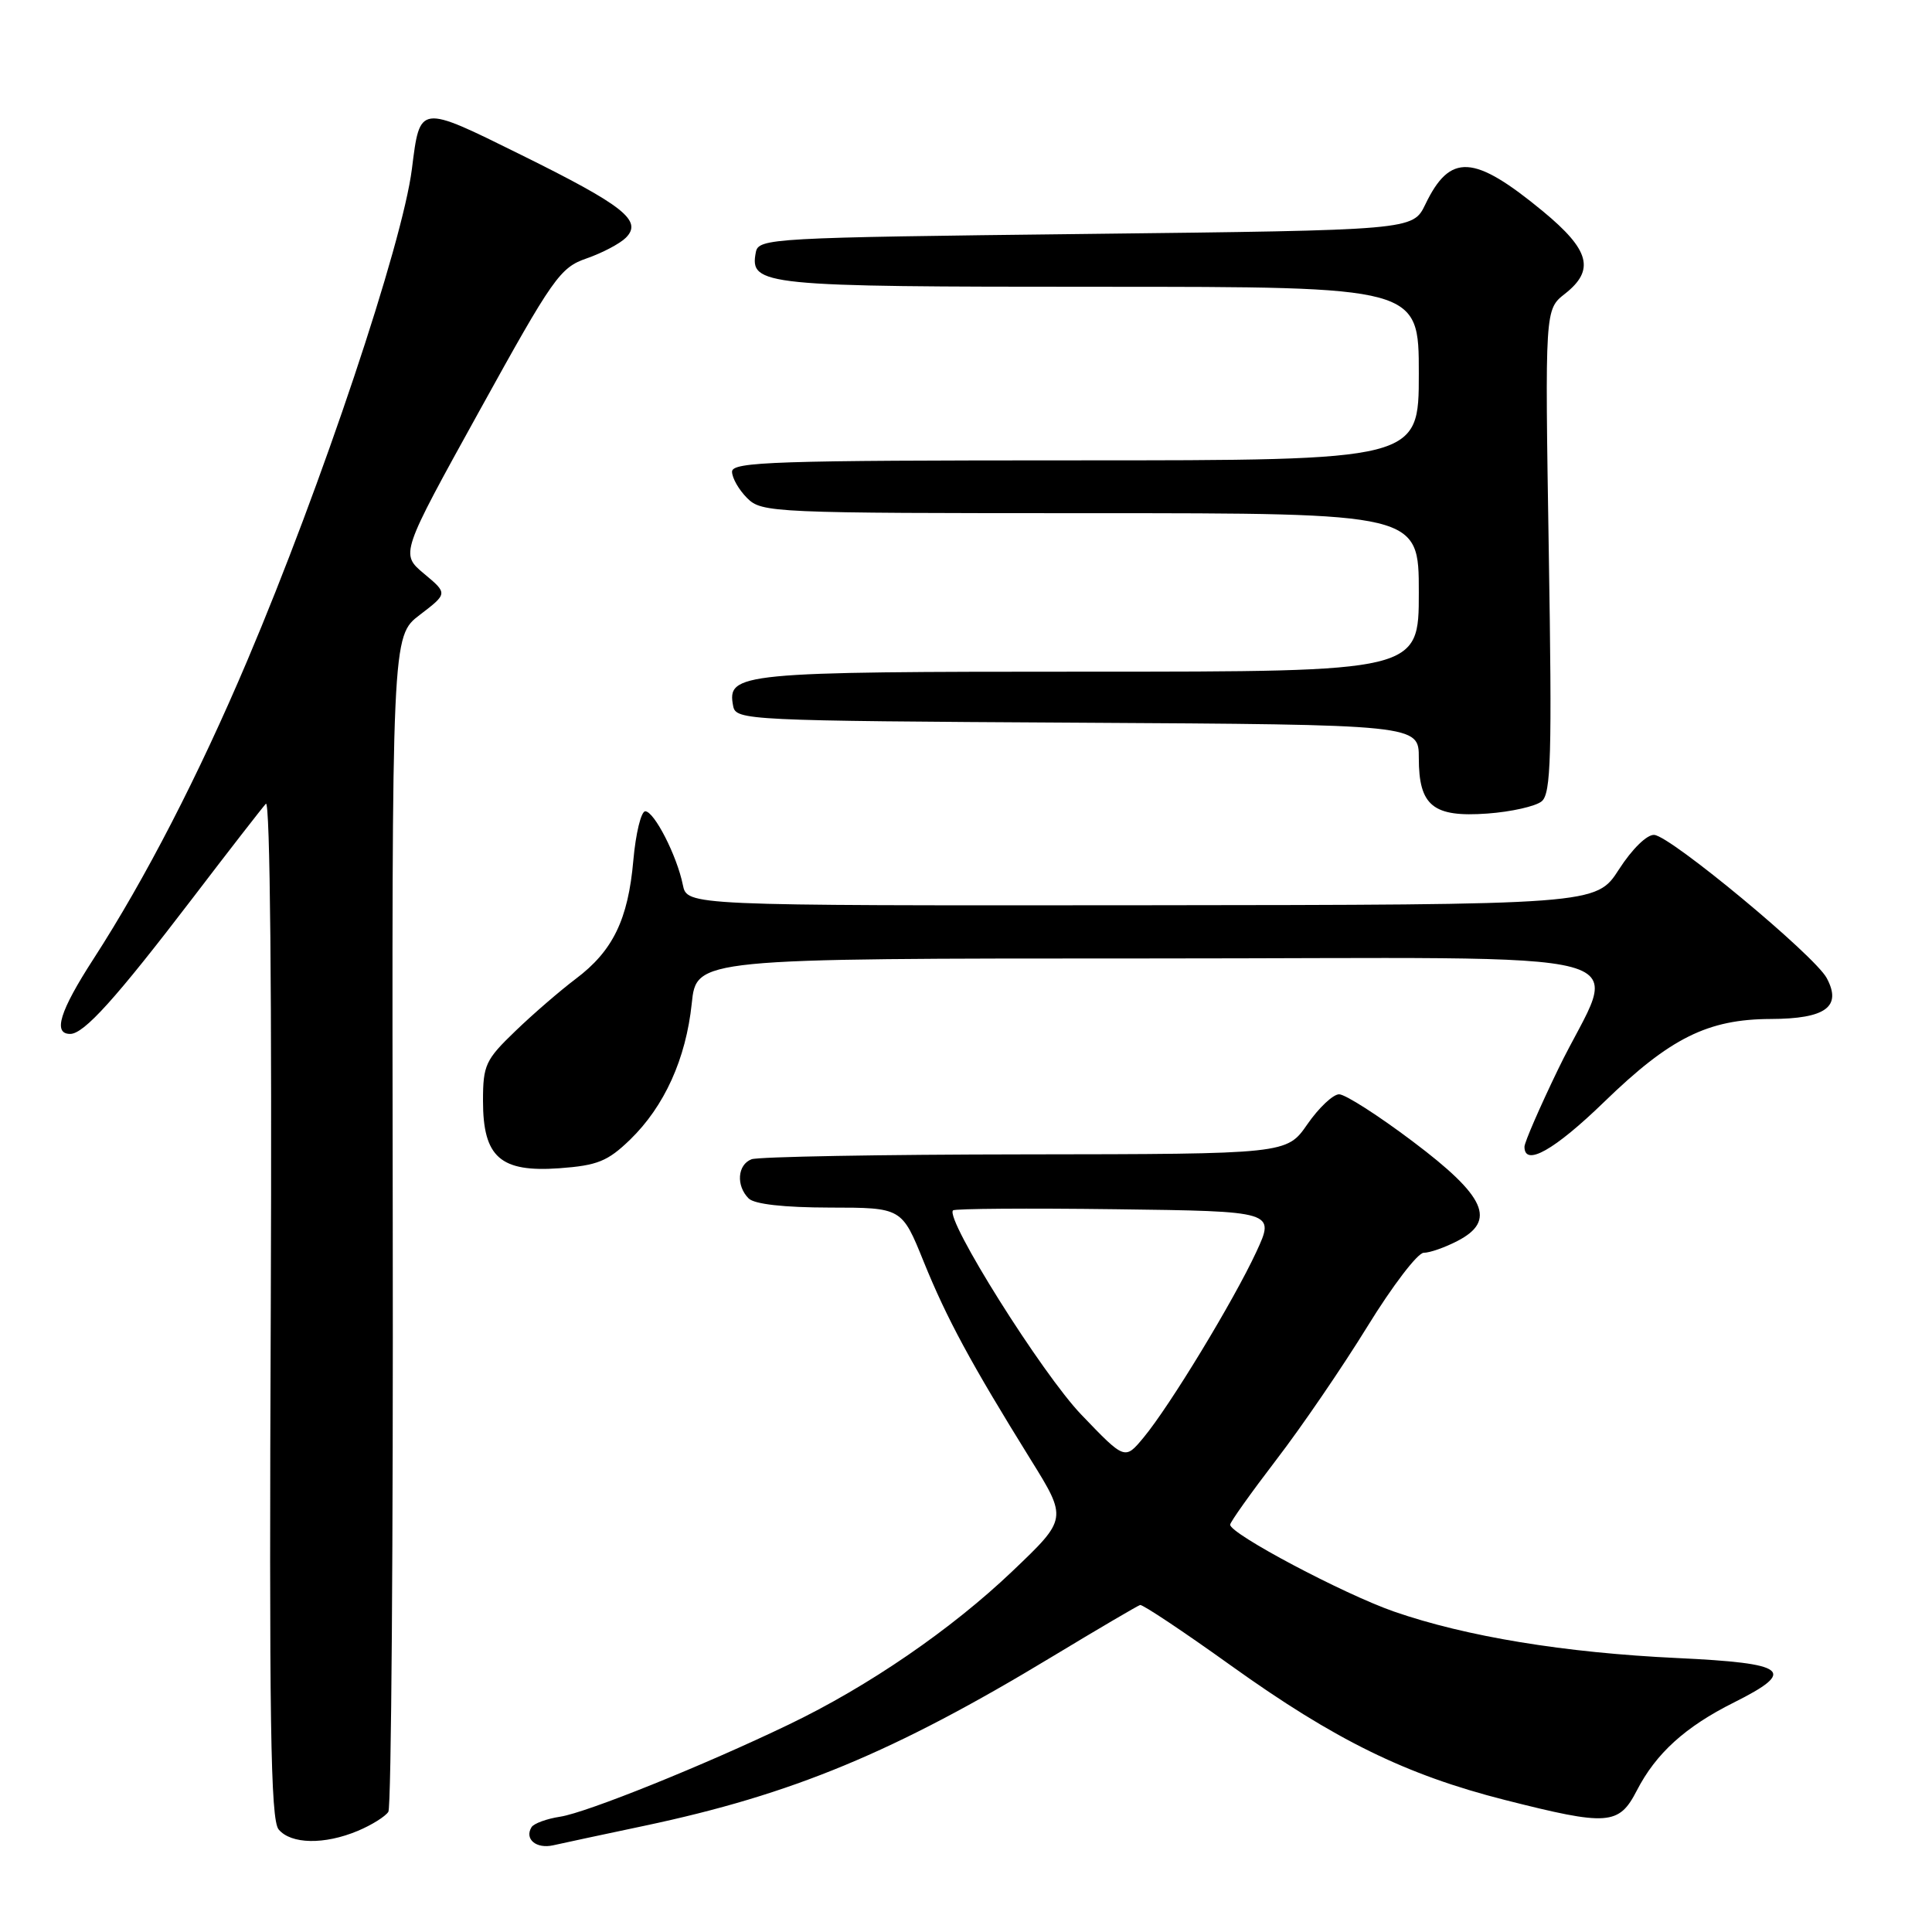 <?xml version="1.0" encoding="UTF-8" standalone="no"?>
<!DOCTYPE svg PUBLIC "-//W3C//DTD SVG 1.1//EN" "http://www.w3.org/Graphics/SVG/1.1/DTD/svg11.dtd" >
<svg xmlns="http://www.w3.org/2000/svg" xmlns:xlink="http://www.w3.org/1999/xlink" version="1.1" viewBox="0 0 256 256">
 <g >
 <path fill="currentColor"
d=" M 85.37 241.93 C 105.00 237.78 118.45 232.20 139.48 219.48 C 145.52 215.83 150.74 212.77 151.07 212.67 C 151.40 212.58 156.81 216.18 163.10 220.69 C 176.88 230.56 186.27 235.17 199.39 238.50 C 213.07 241.97 214.51 241.87 216.89 237.25 C 219.42 232.34 223.30 228.81 229.75 225.59 C 238.16 221.38 236.90 220.39 222.25 219.70 C 207.32 219.00 194.27 216.86 184.71 213.54 C 178.02 211.21 163.00 203.25 163.00 202.03 C 163.00 201.69 165.75 197.83 169.10 193.45 C 172.46 189.08 177.90 181.11 181.20 175.75 C 184.50 170.39 187.85 166.00 188.65 166.00 C 189.45 166.00 191.45 165.30 193.11 164.44 C 198.32 161.75 196.89 158.54 187.20 151.25 C 182.64 147.81 178.25 145.00 177.44 145.00 C 176.64 145.00 174.75 146.78 173.24 148.96 C 170.50 152.92 170.50 152.92 135.83 152.96 C 116.76 152.98 100.45 153.27 99.58 153.61 C 97.71 154.33 97.51 157.11 99.20 158.80 C 99.96 159.56 103.87 160.00 109.95 160.01 C 119.50 160.02 119.50 160.02 122.39 167.17 C 125.46 174.74 128.64 180.62 136.55 193.37 C 141.44 201.24 141.44 201.24 134.17 208.17 C 126.07 215.90 115.05 223.46 104.50 228.52 C 93.23 233.94 77.76 240.17 74.24 240.72 C 72.45 240.99 70.73 241.62 70.43 242.11 C 69.46 243.69 71.06 245.02 73.31 244.51 C 74.52 244.24 79.94 243.07 85.37 241.93 Z  M 47.41 242.60 C 49.25 241.83 51.07 240.69 51.46 240.07 C 51.85 239.44 52.11 204.14 52.04 161.61 C 51.92 84.30 51.92 84.30 55.63 81.47 C 59.33 78.64 59.33 78.64 56.19 76.02 C 53.05 73.39 53.05 73.39 63.51 54.47 C 73.28 36.78 74.21 35.45 77.73 34.24 C 79.80 33.52 82.14 32.29 82.93 31.50 C 85.18 29.24 82.67 27.25 69.03 20.51 C 55.48 13.81 55.66 13.79 54.58 22.38 C 53.32 32.34 42.64 64.26 32.78 87.50 C 26.32 102.74 19.25 116.45 12.39 127.06 C 7.91 133.99 6.98 137.00 9.30 137.00 C 11.13 137.00 15.35 132.32 25.53 119.00 C 30.36 112.67 34.73 107.05 35.23 106.50 C 35.79 105.89 36.04 131.98 35.88 173.16 C 35.65 228.12 35.85 241.11 36.92 242.41 C 38.55 244.37 42.97 244.46 47.41 242.60 Z  M 83.48 151.02 C 88.04 146.60 90.89 140.30 91.66 132.97 C 92.28 127.00 92.28 127.00 152.25 127.00 C 221.25 127.00 214.44 125.15 206.45 141.70 C 204.00 146.77 202.00 151.38 202.00 151.95 C 202.00 154.64 205.97 152.40 212.57 146.00 C 221.30 137.53 226.29 135.05 234.63 135.02 C 241.91 135.00 244.09 133.40 242.05 129.60 C 240.46 126.62 221.40 110.80 219.20 110.63 C 218.25 110.55 216.27 112.48 214.52 115.20 C 211.50 119.89 211.50 119.89 151.27 119.95 C 91.04 120.00 91.04 120.00 90.48 117.25 C 89.70 113.39 86.69 107.51 85.50 107.50 C 84.95 107.50 84.24 110.42 83.92 114.00 C 83.23 121.85 81.21 126.01 76.28 129.71 C 74.24 131.25 70.64 134.35 68.29 136.62 C 64.33 140.42 64.00 141.13 64.00 145.87 C 64.00 153.34 66.30 155.36 74.12 154.80 C 79.16 154.43 80.52 153.88 83.48 151.02 Z  M 204.28 106.18 C 205.52 105.16 205.66 100.17 205.22 73.00 C 204.71 41.01 204.71 41.01 207.36 38.93 C 211.37 35.78 210.66 33.13 204.45 28.00 C 195.28 20.44 192.15 20.25 188.86 27.09 C 187.21 30.50 187.21 30.50 143.87 31.00 C 102.02 31.48 100.51 31.57 100.15 33.43 C 99.31 37.84 100.95 38.00 145.69 38.00 C 188.00 38.00 188.00 38.00 188.00 49.50 C 188.00 61.00 188.00 61.00 142.50 61.00 C 102.72 61.00 97.00 61.19 97.00 62.50 C 97.00 63.33 97.90 64.90 99.00 66.00 C 100.94 67.94 102.33 68.00 144.50 68.00 C 188.00 68.00 188.00 68.00 188.00 78.50 C 188.00 89.00 188.00 89.00 144.19 89.00 C 97.86 89.00 96.30 89.15 97.15 93.57 C 97.52 95.44 98.95 95.51 142.76 95.76 C 188.00 96.02 188.00 96.02 188.00 100.44 C 188.00 106.79 189.89 108.32 197.09 107.80 C 200.25 107.57 203.48 106.84 204.28 106.18 Z  M 143.28 187.45 C 138.09 182.05 125.18 161.49 126.28 160.38 C 126.52 160.15 136.21 160.08 147.83 160.23 C 168.96 160.50 168.96 160.50 166.46 165.90 C 163.46 172.36 154.99 186.32 151.53 190.48 C 149.05 193.47 149.05 193.47 143.28 187.45 Z "/>
</g>
</svg>